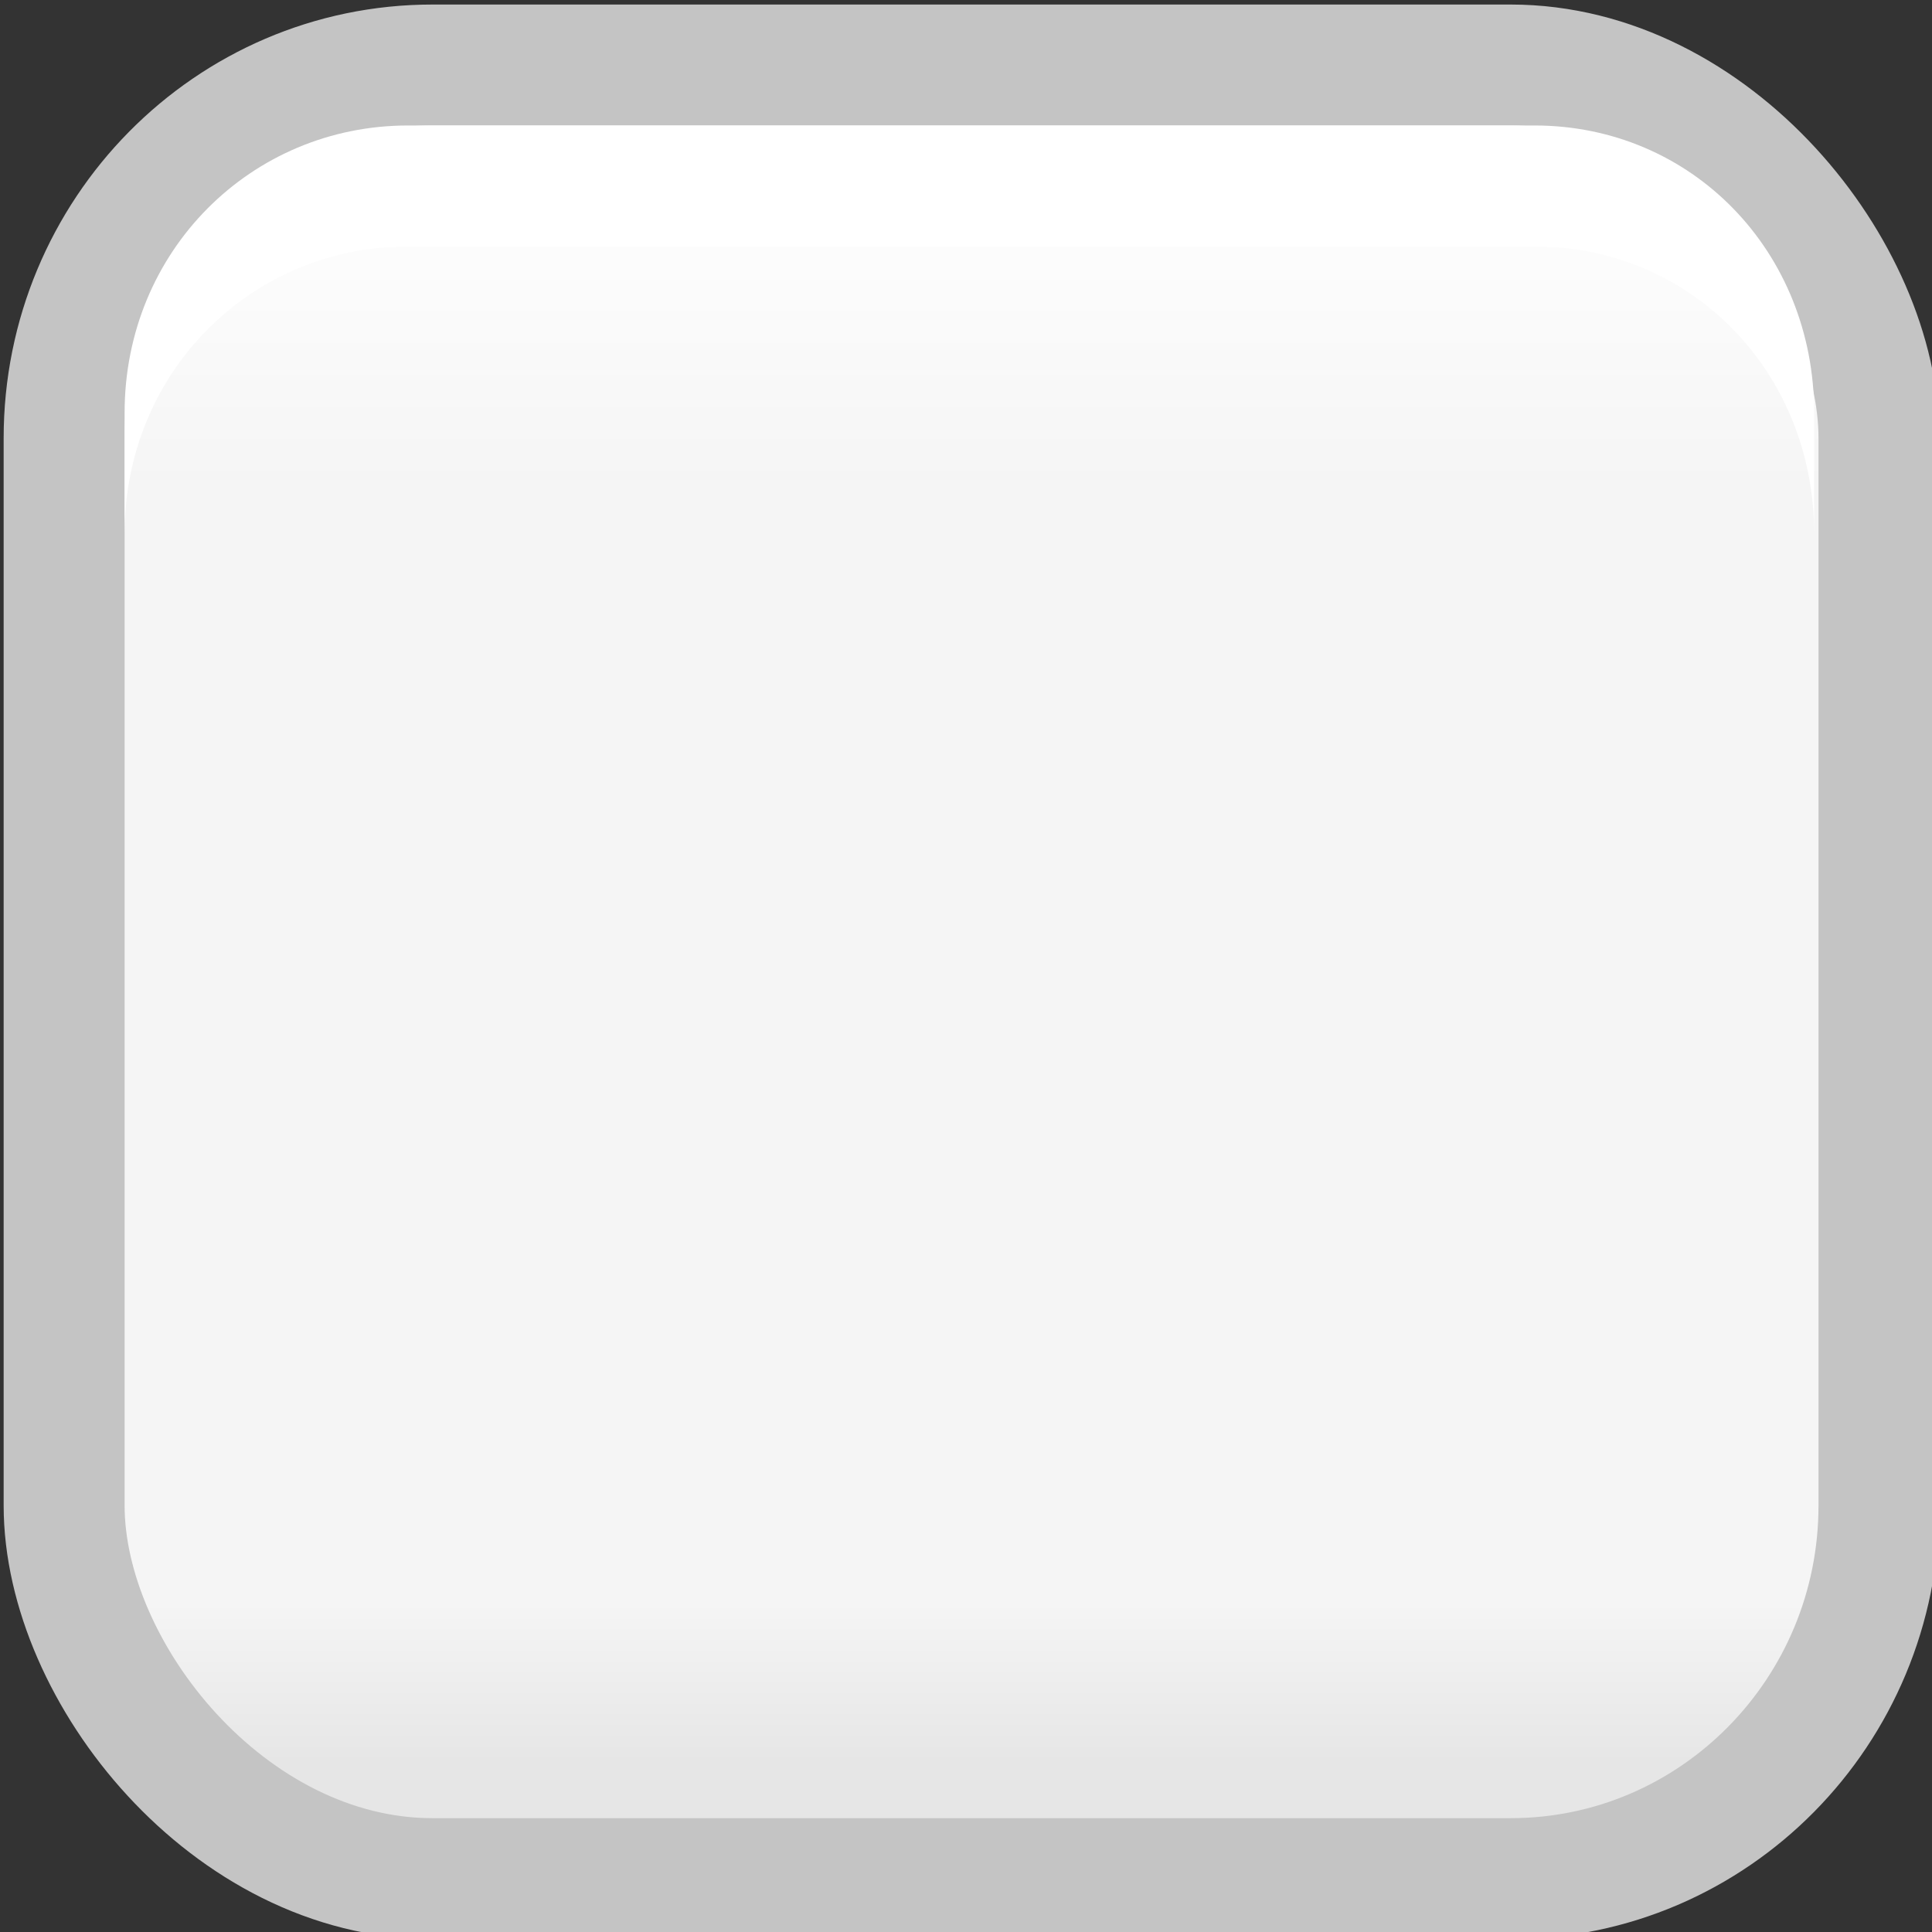 <?xml version="1.0" encoding="UTF-8" standalone="no"?>
<!-- Created with Inkscape (http://www.inkscape.org/) -->

<svg
   xmlns:osb="http://www.openswatchbook.org/uri/2009/osb"
   xmlns:dc="http://purl.org/dc/elements/1.1/"
   xmlns:cc="http://creativecommons.org/ns#"
   xmlns:rdf="http://www.w3.org/1999/02/22-rdf-syntax-ns#"
   xmlns:svg="http://www.w3.org/2000/svg"
   xmlns="http://www.w3.org/2000/svg"
   xmlns:xlink="http://www.w3.org/1999/xlink"
   xmlns:sodipodi="http://sodipodi.sourceforge.net/DTD/sodipodi-0.dtd"
   xmlns:inkscape="http://www.inkscape.org/namespaces/inkscape"
   width="4.233mm"
   height="4.233mm"
   viewBox="0 0 4.233 4.233"
   version="1.1"
   id="svg5359"
   inkscape:version="0.92+devel unknown"
   sodipodi:docname="checkbox-off.svg">
  <rect x="0" y="0" width="4.233" height="4.233" fill="#333333" stroke="none"/>
  <defs
     id="defs5353">
    <linearGradient
       inkscape:collect="always"
       xlink:href="#linearGradient5598"
       id="linearGradient5691"
       gradientUnits="userSpaceOnUse"
       gradientTransform="matrix(1.539,0,0,0.517,-60.216,-34.031)"
       x1="63.569"
       y1="127.161"
       x2="63.569"
       y2="152.662" />
    <linearGradient
       osb:paint="gradient"
       id="linearGradient5598">
      <stop
         style="stop-color:#ffffff;stop-opacity:1"
         offset="0"
         id="stop5682" />
      <stop
         id="stop5684"
         offset="0.2"
         style="stop-color:#f5f5f5;stop-opacity:1" />
      <stop
         id="stop5686"
         offset="0.9"
         style="stop-color:#f5f5f5;stop-opacity:1" />
      <stop
         style="stop-color:#e6e6e6;stop-opacity:1"
         offset="1"
         id="stop5688" />
    </linearGradient>
  </defs>
  <sodipodi:namedview
     id="base"
     pagecolor="#ffffff"
     bordercolor="#666666"
     borderopacity="1.0"
     inkscape:pageopacity="0.0"
     inkscape:pageshadow="2"
     inkscape:zoom="19.127391"
     inkscape:cx="-3.8574372"
     inkscape:cy="-1.8690229"
     inkscape:document-units="mm"
     inkscape:current-layer="layer1"
     showgrid="false"
     inkscape:window-width="1920"
     inkscape:window-height="1133"
     inkscape:window-x="1366"
     inkscape:window-y="30"
     inkscape:window-maximized="1"
     inkscape:document-rotation="0" />
  <g
     inkscape:label="Layer 1"
     inkscape:groupmode="layer"
     id="layer1"
     transform="translate(-35.104,-147.246)">
    <g
       id="g5400"
       transform="matrix(0.265,0,0,0.265,30.607,139.21)"
       style="display:inline;stroke-width:1">
      <rect
         ry="3.085"
         style="color:#000000;display:inline;overflow:visible;visibility:visible;fill:url(#linearGradient5691);fill-opacity:1;stroke:#c4c4c4;stroke-width:1;stroke-linecap:butt;stroke-linejoin:round;stroke-miterlimit:4;stroke-dasharray:none;stroke-dashoffset:0;stroke-opacity:1;marker:none;enable-background:accumulate"
         id="rect5147-9-1-5-7-6"
         width="15.005"
         height="14.995"
         x="17.5"
         y="30.862"
         rx="3.046" />
      <path
         style="color:#000000;font-style:normal;font-variant:normal;font-weight:normal;font-stretch:normal;font-size:medium;line-height:normal;font-family:Sans;-inkscape-font-specification:Sans;text-indent:0;text-align:start;text-decoration:none;text-decoration-line:none;letter-spacing:normal;word-spacing:normal;text-transform:none;writing-mode:lr-tb;direction:ltr;baseline-shift:baseline;text-anchor:start;display:inline;overflow:visible;visibility:visible;fill:#ffffff;fill-opacity:1;fill-rule:nonzero;stroke:none;stroke-width:1;marker:none;enable-background:accumulate"
         d="m 18,34.737 v -1 c 0,-1.334 1.044,-2.375 2.344,-2.375 h 9.313 c 1.3,0 2.312,1.041 2.312,2.375 v 1 c 0,-1.334 -1.013,-2.375 -2.312,-2.375 H 20.344 c -1.3,0 -2.344,1.041 -2.344,2.375 z"
         id="rect5147-9-1-5-7-6-1-7-7-5"
         inkscape:connector-curvature="0"
         sodipodi:nodetypes="csssscssc" />
    </g>
  </g>
</svg>
